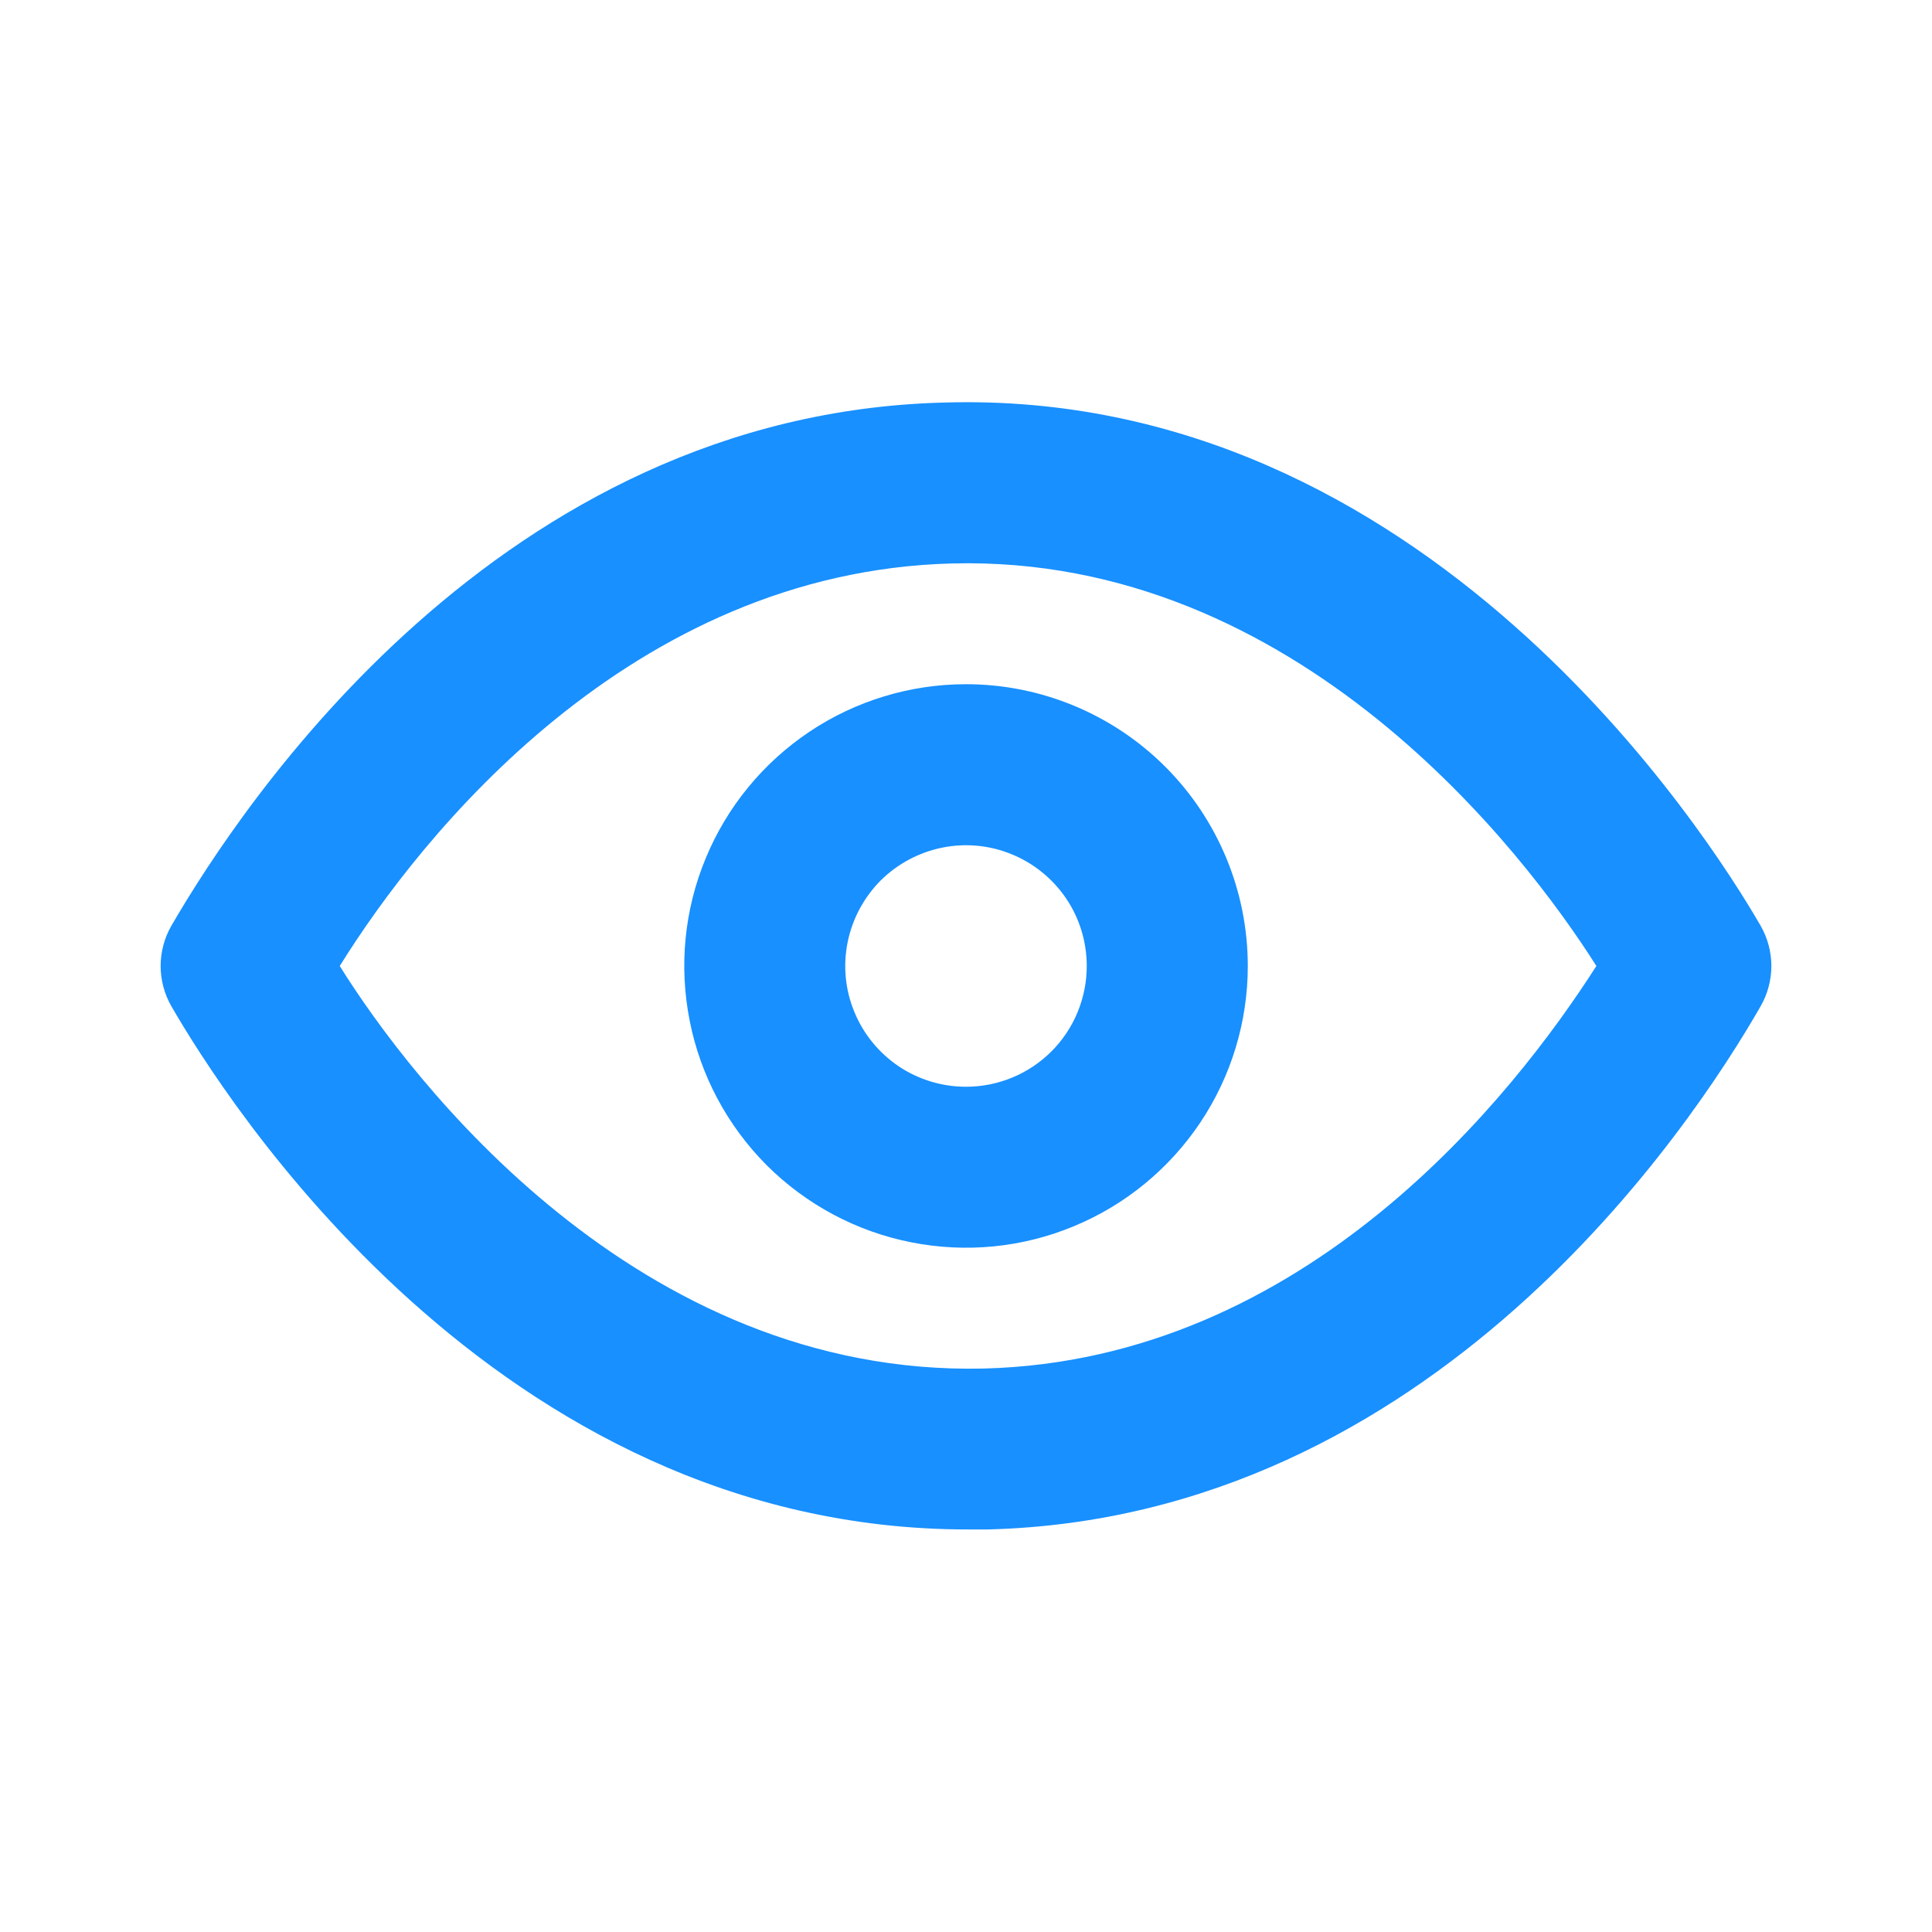 <svg width="14" height="14" viewBox="0 0 14 14" fill="none" xmlns="http://www.w3.org/2000/svg">
<path d="M12.758 6.708C12.384 6.061 10.331 2.812 6.842 2.917C3.617 2.998 1.75 5.833 1.242 6.708C1.191 6.797 1.164 6.898 1.164 7C1.164 7.102 1.191 7.203 1.242 7.292C1.61 7.928 3.576 11.083 7.012 11.083H7.157C10.383 11.002 12.256 8.167 12.758 7.292C12.809 7.203 12.836 7.102 12.836 7C12.836 6.898 12.809 6.797 12.758 6.708ZM7.128 9.917C4.614 9.975 2.975 7.823 2.462 7C3.045 6.061 4.567 4.142 6.901 4.083C9.403 4.019 11.048 6.178 11.568 7C10.967 7.939 9.462 9.858 7.128 9.917Z" fill="#1890FF"/>
<path d="M7 4.958C6.596 4.958 6.201 5.078 5.866 5.302C5.53 5.527 5.268 5.846 5.114 6.219C4.959 6.592 4.919 7.002 4.998 7.398C5.076 7.794 5.271 8.158 5.556 8.444C5.842 8.729 6.206 8.924 6.602 9.002C6.998 9.081 7.408 9.041 7.781 8.886C8.154 8.732 8.473 8.47 8.698 8.134C8.922 7.799 9.042 7.404 9.042 7C9.042 6.459 8.827 5.939 8.444 5.556C8.061 5.173 7.541 4.958 7 4.958ZM7 7.875C6.827 7.875 6.658 7.824 6.514 7.728C6.37 7.631 6.258 7.495 6.192 7.335C6.125 7.175 6.108 6.999 6.142 6.829C6.176 6.66 6.259 6.504 6.381 6.381C6.504 6.259 6.66 6.176 6.829 6.142C6.999 6.108 7.175 6.125 7.335 6.192C7.495 6.258 7.631 6.37 7.728 6.514C7.824 6.658 7.875 6.827 7.875 7C7.875 7.232 7.783 7.455 7.619 7.619C7.455 7.783 7.232 7.875 7 7.875Z" fill="#1890FF"/>
</svg>
